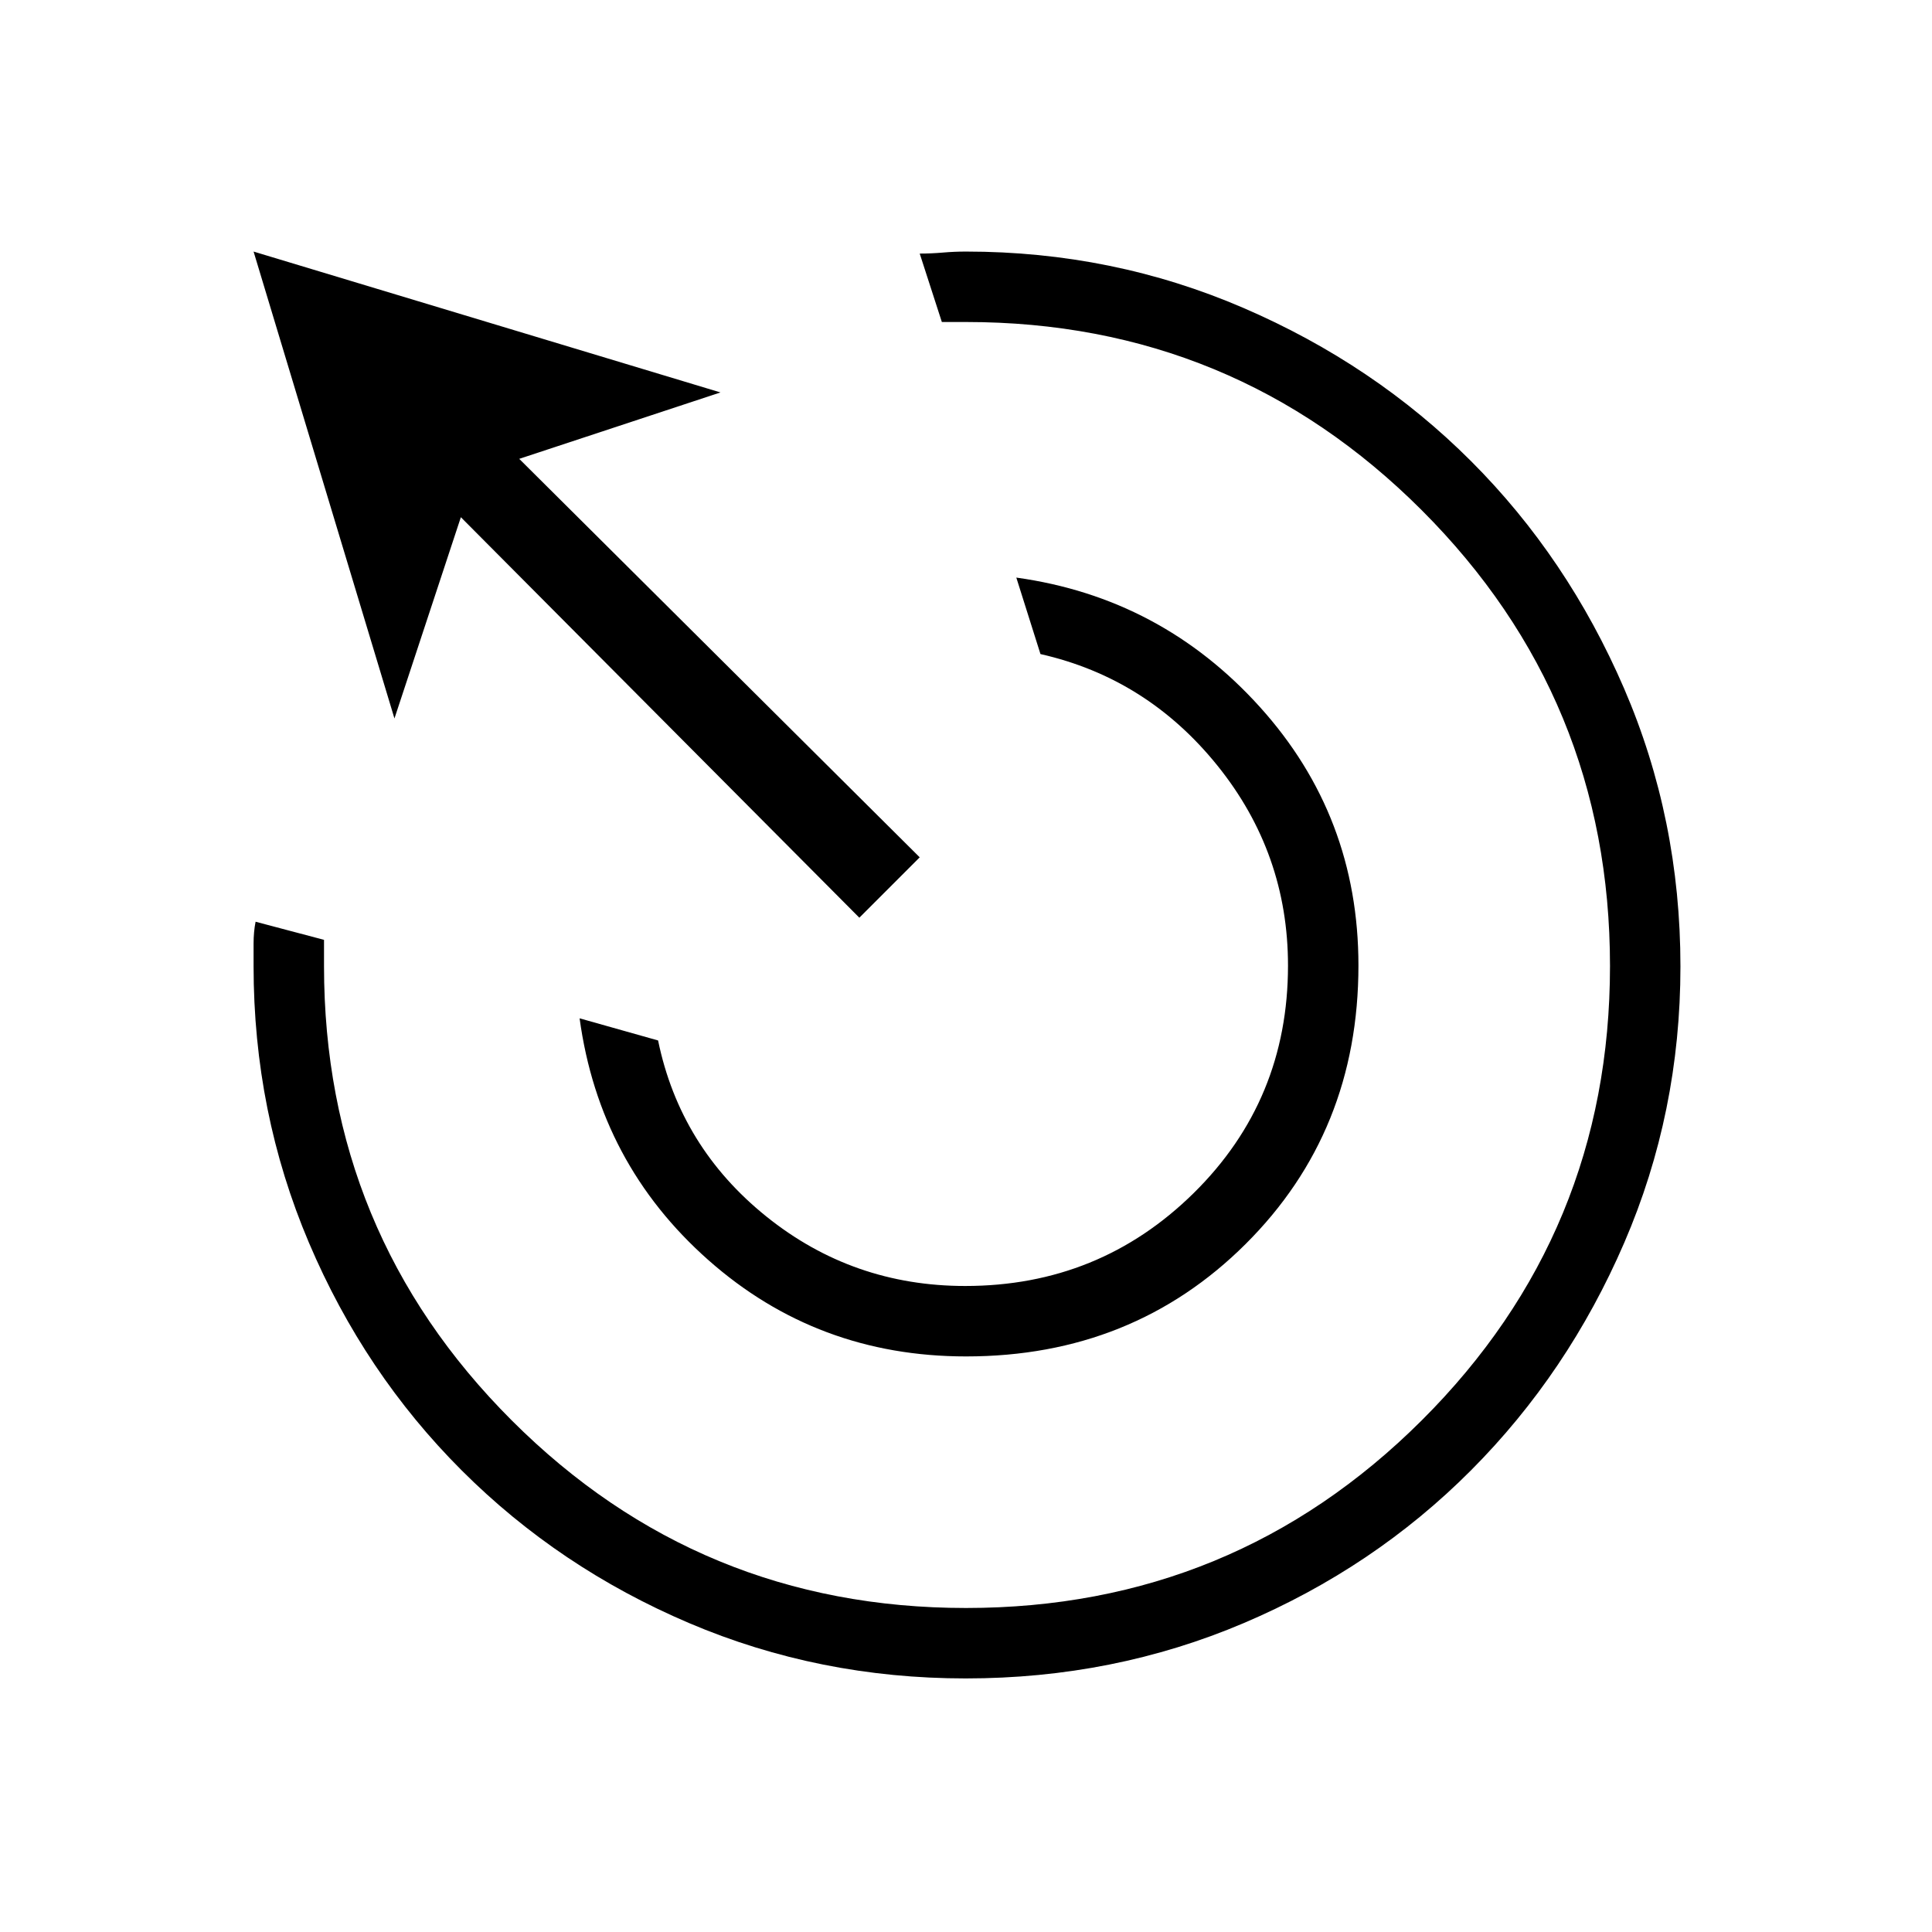<svg xmlns="http://www.w3.org/2000/svg" height="48" viewBox="0 96 960 960" width="48"><path d="M480.03 770q-73.962 0-128.069-47.895Q297.854 674.211 288 602l39 11q10.917 53 53.83 87.5t98.797 34.5q66.679 0 113.526-46.181Q640 642.638 640 575.781 640 520 605 476.5 570 433 517 421l-12-38q72 10 121 64.266 49 54.265 49 128.45 0 82.617-56.083 138.451Q562.833 770 480.03 770Zm-.186 160Q407 930 342.409 902.502q-64.592-27.498-112.982-75.852-48.389-48.354-75.908-113.122T126 576v-11q0-6 1-11l34 9v13q0 132.513 93.244 225.756Q347.487 895 480 895q132.931 0 226.466-93.244Q800 708.513 800 576q0-132.931-93.534-226.466Q612.931 256 480 256h-12l-11-34q5.75 0 11.5-.5t11.5-.5q72.908 0 137.869 28.018 64.961 28.017 113.015 76.047t76.085 112.96Q835 502.955 835 576.23q0 72.578-27.915 137.265-27.915 64.688-76.127 113.078-48.211 48.389-112.892 75.908T479.844 930ZM427 552 229 353l-33 100-70-232 232 70-100 33 199 198-30 30Z"/></svg>